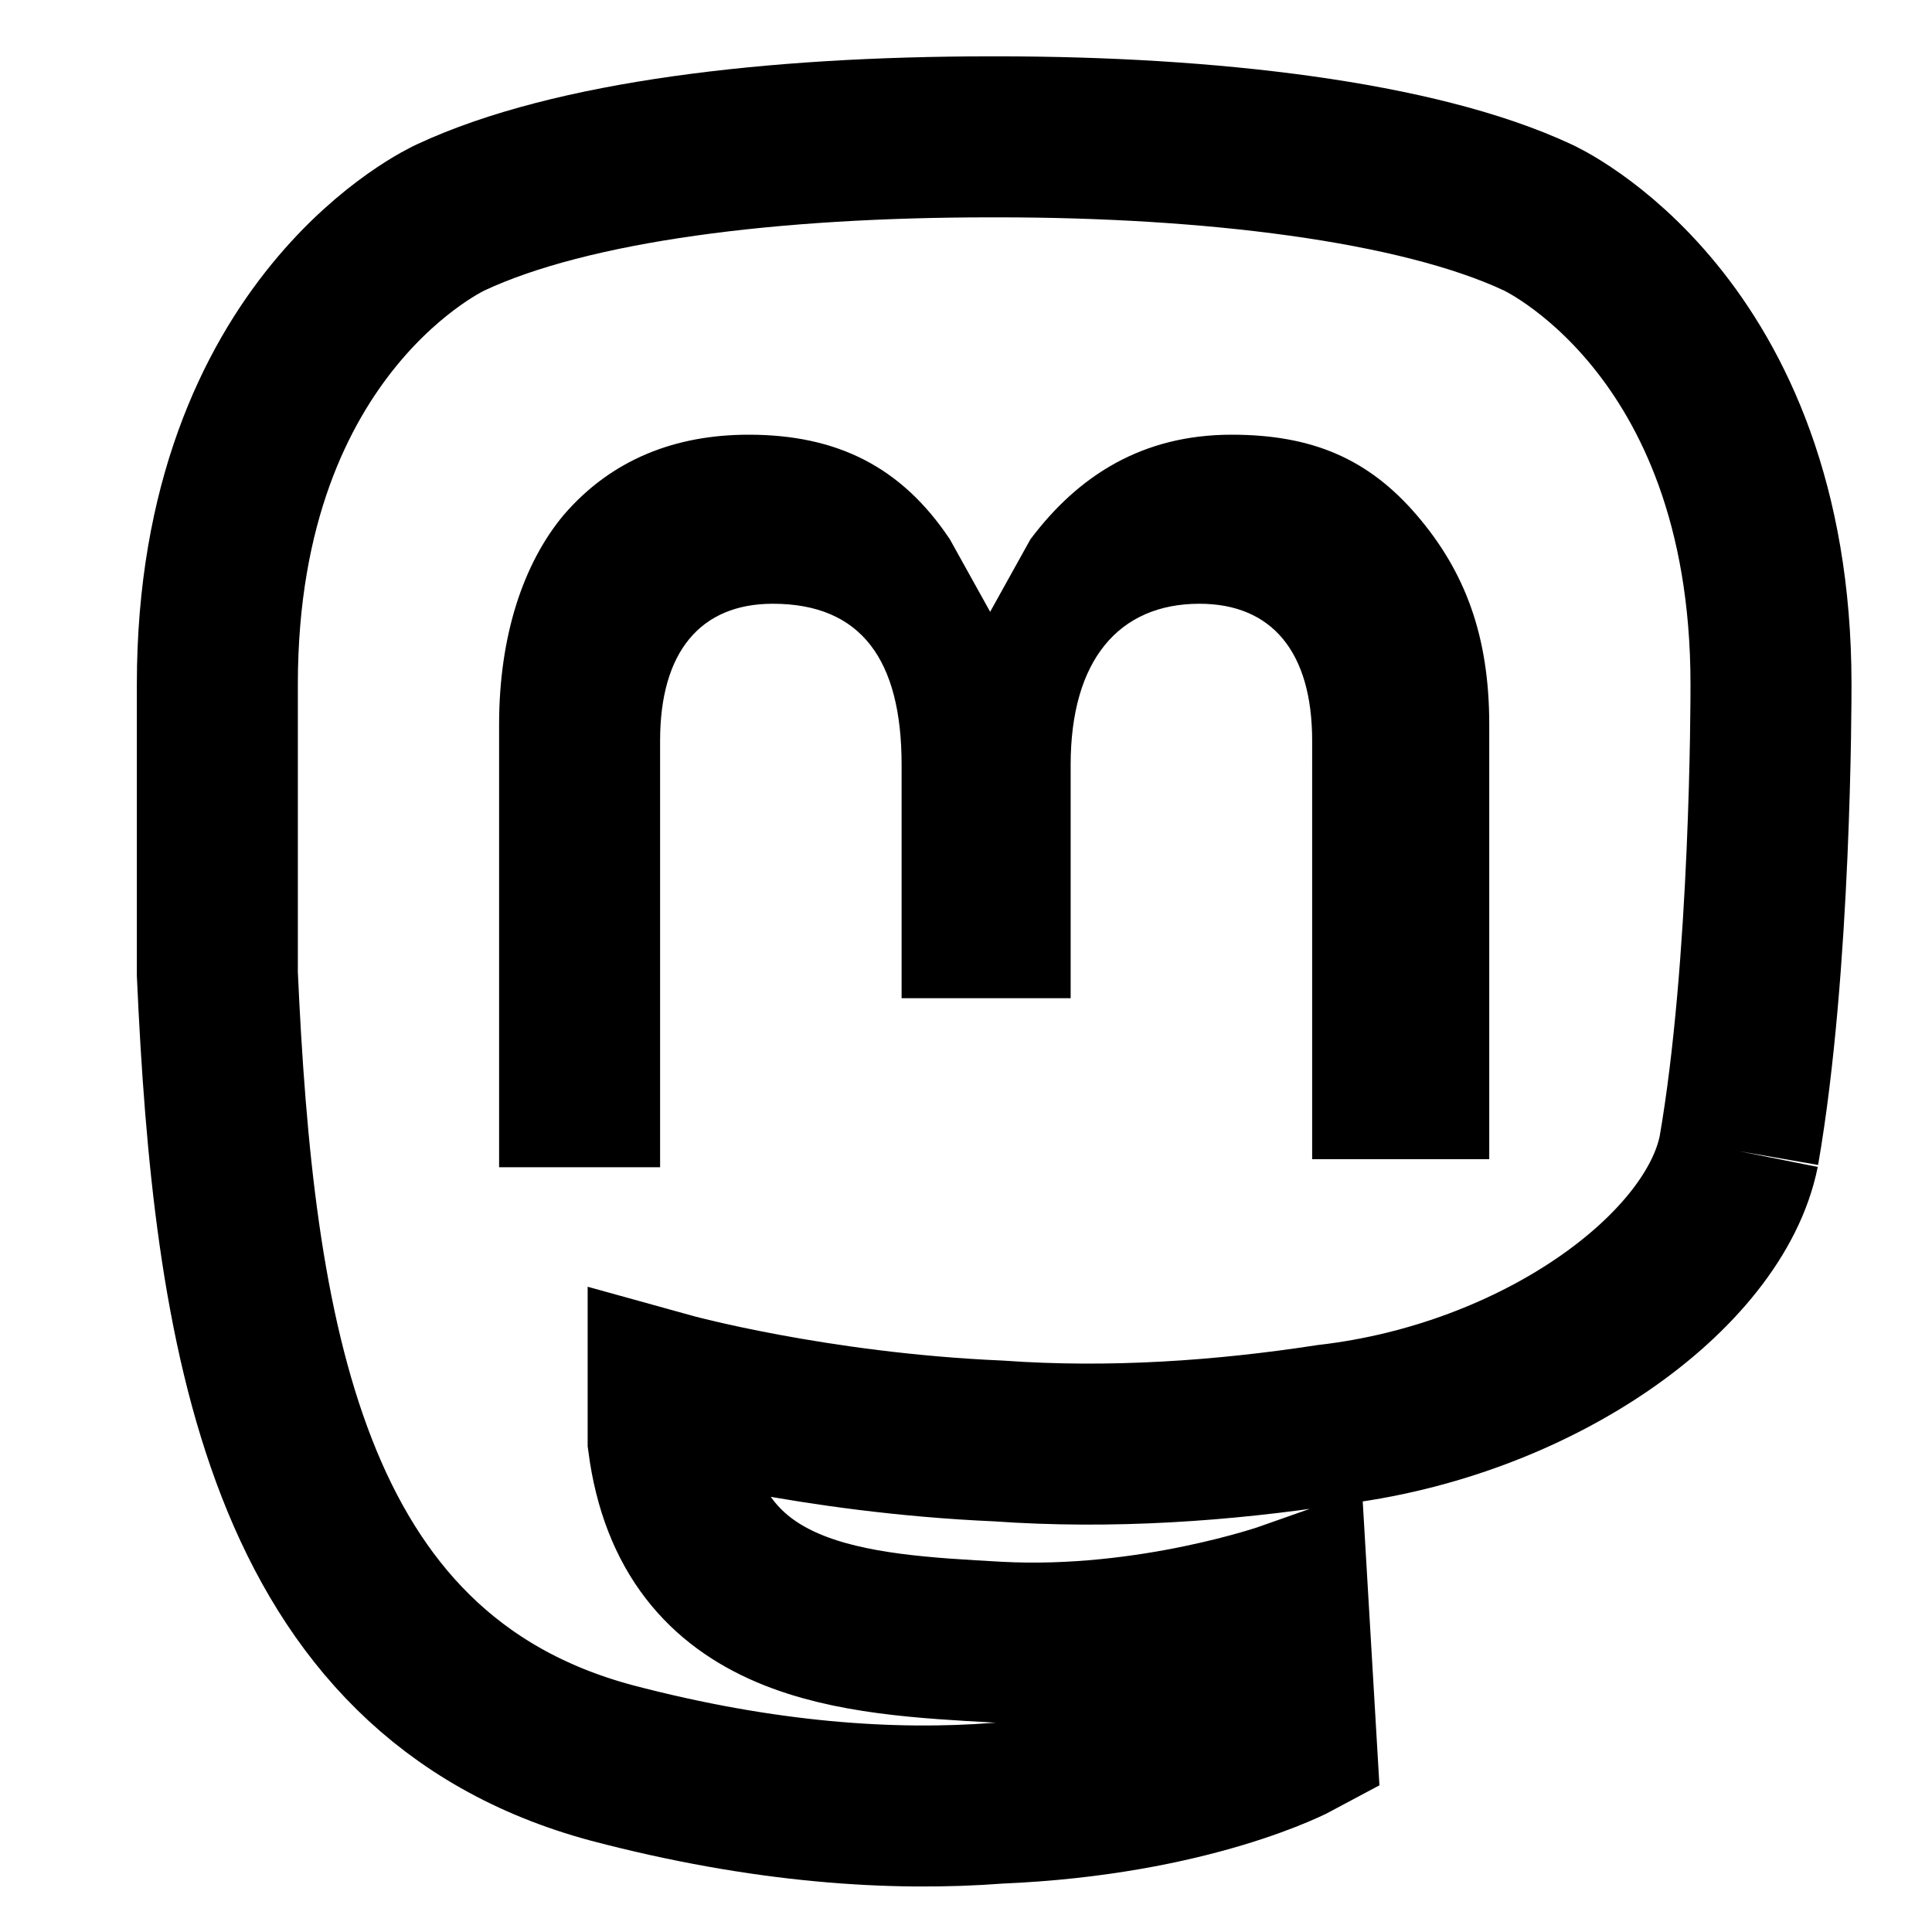 <svg id="Layer_1" data-name="Layer 1" xmlns="http://www.w3.org/2000/svg" width="24" height="24" viewBox="0 0 24 24"><path fill="none" stroke="currentColor" stroke-width="2" stroke-miterlimit="10" d="M21.6,14.3c-0.3,1.5-2.5,3.1-5.1,3.4 c-1.3,0.2-2.7,0.3-4.1,0.2c-2.3-0.1-4.1-0.6-4.1-0.6c0,0.2,0,0.4,0,0.6c0.3,2.3,2.3,2.4,4.1,2.5c1.9,0.1,3.6-0.5,3.6-0.5l0.1,1.7 c0,0-1.3,0.7-3.7,0.8c-1.3,0.1-2.9,0-4.8-0.5c-4.1-1.1-4.7-5.4-4.9-9.8c0-1.3,0-2.5,0-3.6c0-4.5,2.9-5.8,2.9-5.8c1.5-0.7,4-1,6.7-1 h0.1c2.6,0,5.2,0.3,6.7,1c0,0,2.9,1.3,2.9,5.8C22,8.7,22,12,21.6,14.3"/><path fill="currentColor" d="M18.5,9v5.4h-2.2V9.2c0-1.1-0.5-1.7-1.4-1.7c-1,0-1.6,0.7-1.6,2v2.9h-2.1V9.5c0-1.3-0.5-2-1.6-2c-0.9,0-1.4,0.6-1.4,1.7v5.3 H6.2V9c0-1.1,0.3-2,0.8-2.6c0.6-0.7,1.4-1,2.3-1c1.1,0,1.9,0.4,2.5,1.3l0.5,0.9l0.5-0.9c0.6-0.8,1.4-1.3,2.5-1.3c1,0,1.7,0.3,2.3,1 C18.2,7.1,18.5,7.9,18.5,9"/></svg>